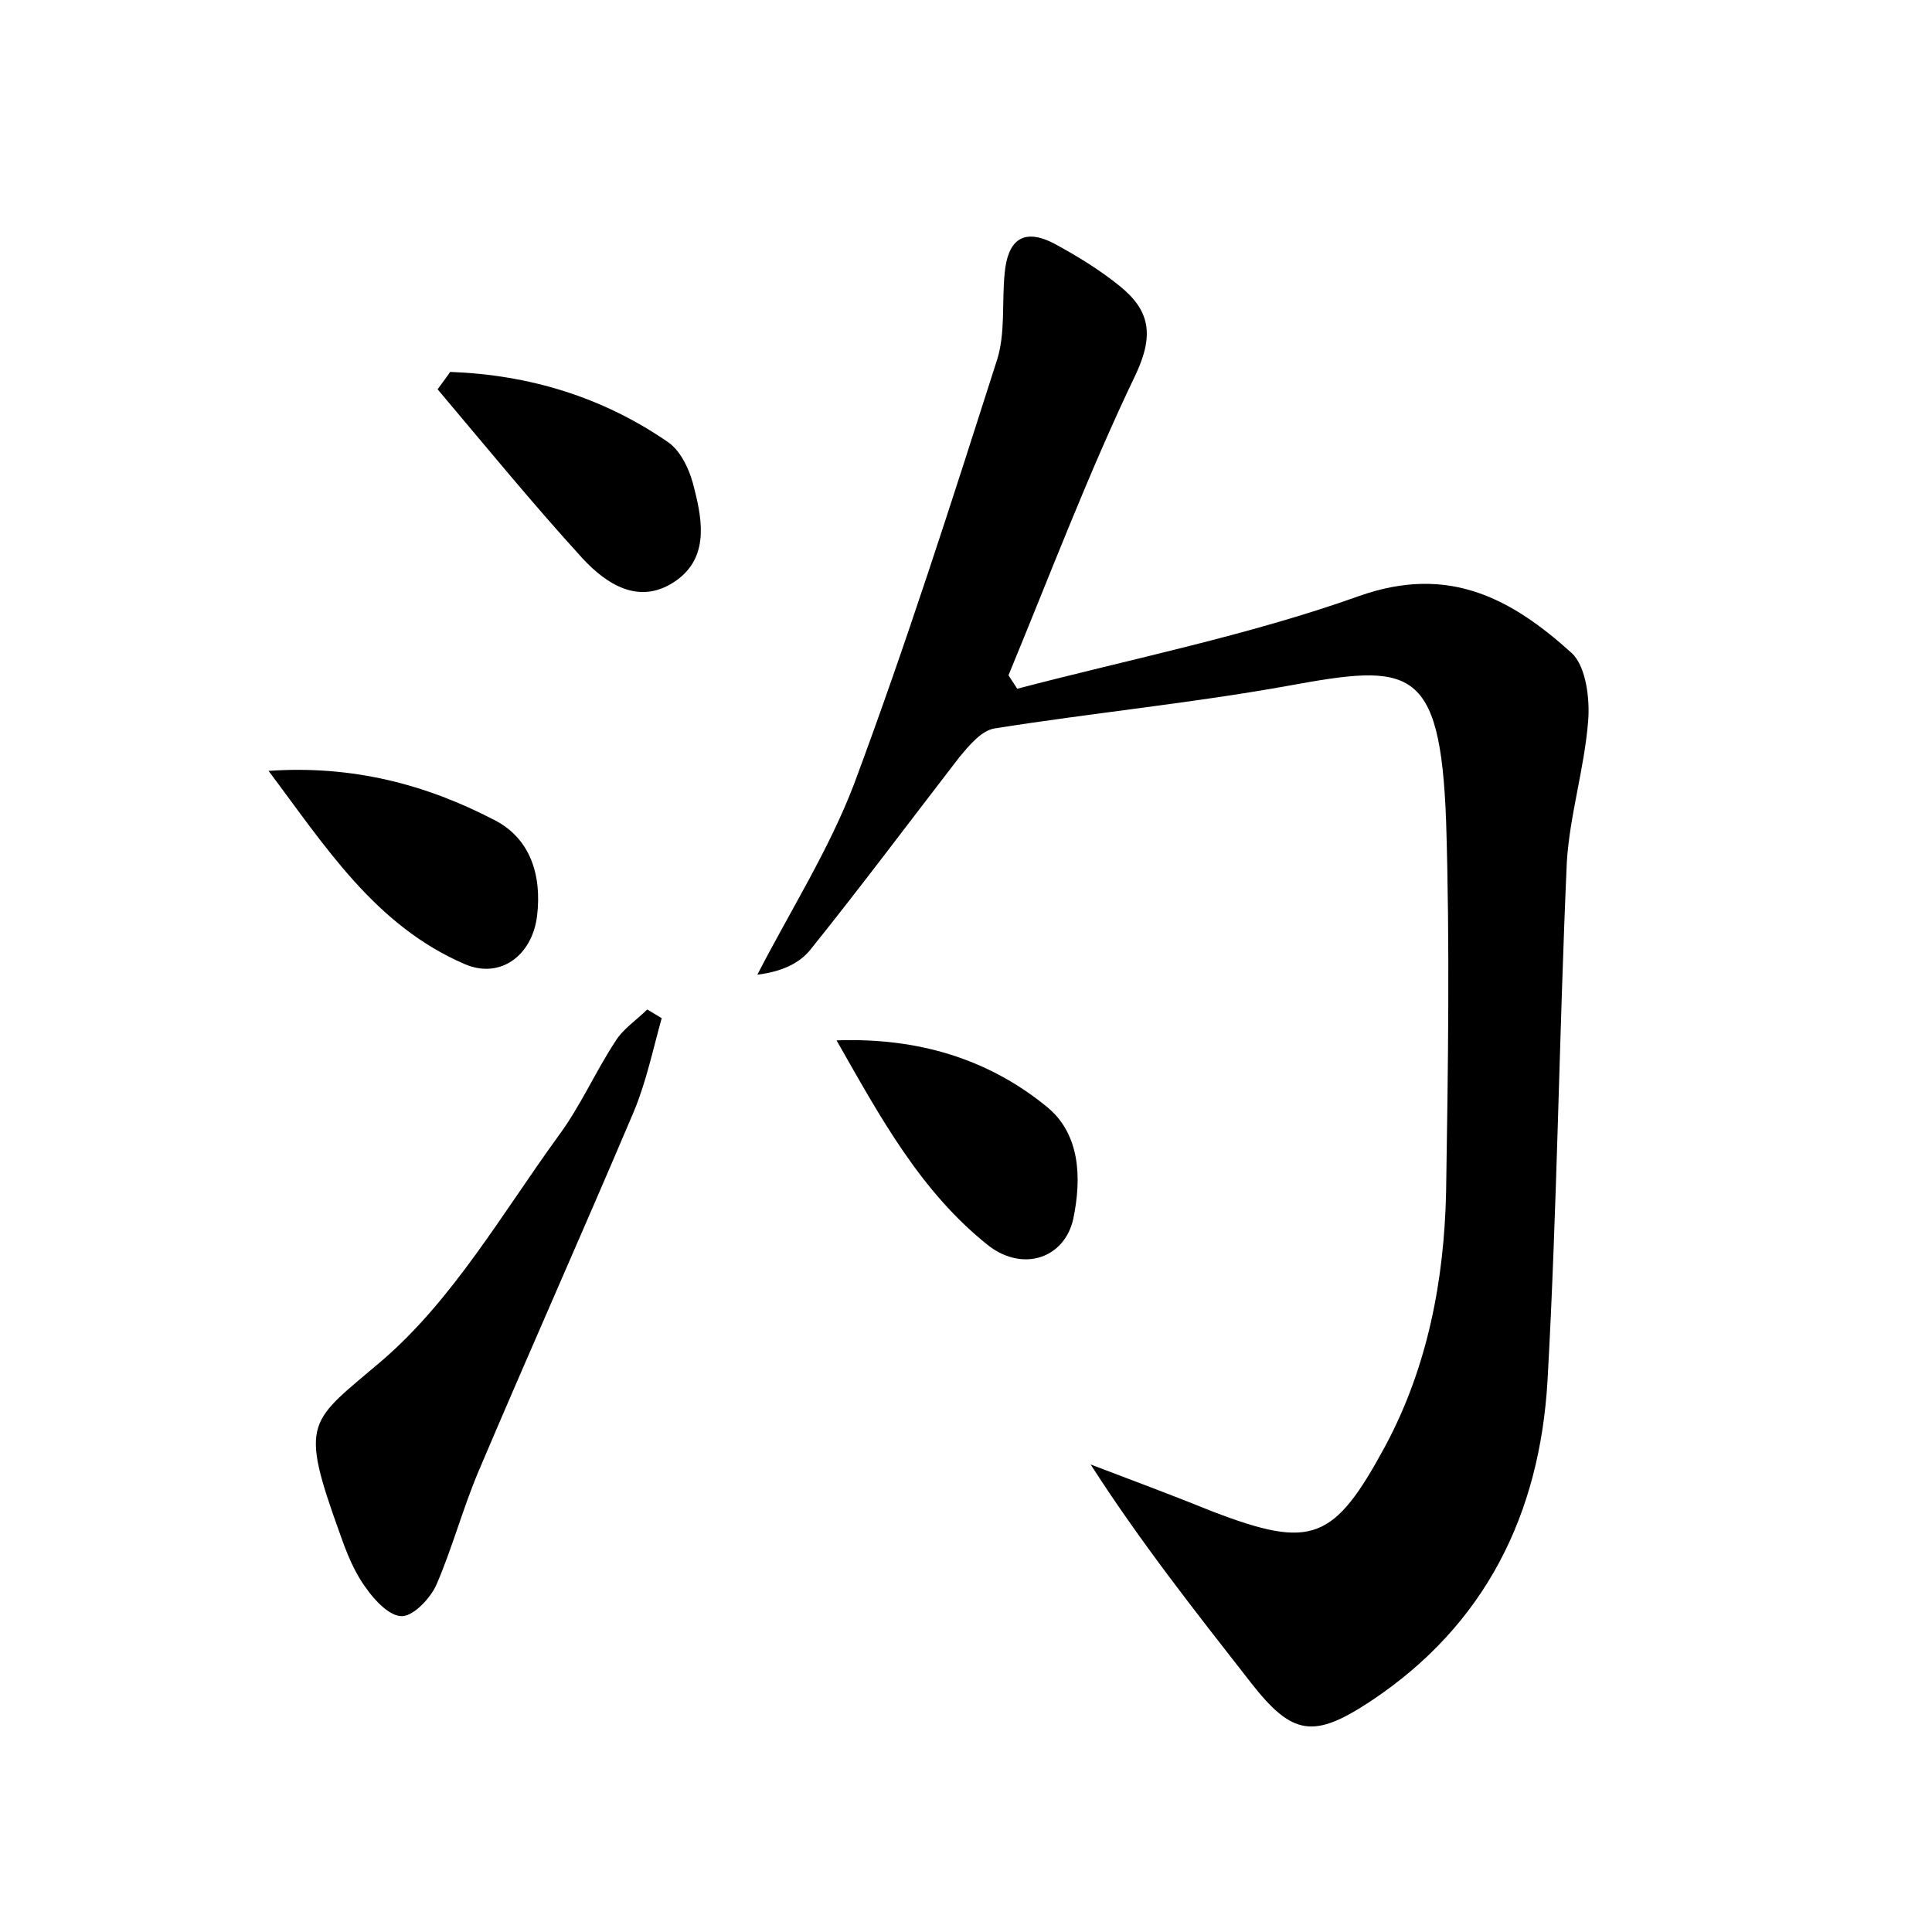 <?xml version="1.0" encoding="utf-8"?>
<!-- Generator: Adobe Illustrator 22.0.0, SVG Export Plug-In . SVG Version: 6.00 Build 0)  -->
<svg version="1.1" id="图层_1" xmlns="http://www.w3.org/2000/svg" xmlns:xlink="http://www.w3.org/1999/xlink" x="0px" y="0px"
	 viewBox="0 0 200 200" style="enable-background:new 0 0 200 200;" xml:space="preserve">
<style type="text/css">
	.st1{fill:#010000;}
	.st4{fill:#fbfafc;}
</style>
<g>
	
	<path d="M105.3,71.3c11.8-3.1,23.9-5.5,35.4-9.6c9.3-3.3,15.8,0.3,22,5.9c1.5,1.4,1.9,4.8,1.7,7.1c-0.4,4.9-1.9,9.7-2.2,14.5
		c-0.8,17.9-1,35.8-2,53.7c-0.8,13.8-6.4,25.3-18.3,33.2c-5.9,3.9-8.1,3.6-12.4-1.9c-5.7-7.3-11.4-14.5-16.6-22.6
		c4.2,1.6,8.5,3.2,12.7,4.9c10.2,3.9,12.5,3,17.8-6.8c4.4-8.2,6.1-17.2,6.3-26.3c0.2-12.8,0.4-25.6,0-38.4
		c-0.6-16.3-3.8-16.3-16.4-14c-10,1.8-20.2,2.8-30.3,4.4c-1.4,0.2-2.7,1.8-3.7,3C94.2,85,89.2,91.7,83.9,98.3
		c-1.2,1.5-3.1,2.3-5.5,2.6c3.4-6.6,7.4-12.9,10-19.7c5.4-14.5,10.1-29.2,14.8-43.9c0.9-2.8,0.5-6,0.8-9c0.3-3.3,1.8-4.8,5.1-3.1
		c2.4,1.3,4.7,2.7,6.8,4.4c3.1,2.5,3.6,5,1.7,9.1c-4.9,10.2-8.9,20.8-13.2,31.2C104.7,70.4,105,70.8,105.3,71.3z"/>
	<path d="M68.5,105.4c-0.9,3.2-1.6,6.6-2.9,9.7c-5.3,12.5-10.8,24.8-16.1,37.3c-1.6,3.8-2.7,7.9-4.3,11.6c-0.6,1.4-2.3,3.2-3.5,3.3
		c-1.3,0.1-2.9-1.6-3.8-2.9c-1.2-1.6-2-3.6-2.7-5.6c-4.3-11.9-3.2-11.5,4.4-18c7.3-6.3,12.4-15.2,18.2-23.2c2.3-3.1,3.8-6.6,5.9-9.8
		c0.8-1.3,2.2-2.2,3.3-3.3C67.5,104.8,68,105.1,68.5,105.4z"/>
	<path d="M27.8,79.8c8.7-0.6,16.3,1.4,23.4,5.1c3.7,1.9,4.9,5.7,4.4,9.9c-0.5,4.1-3.8,6.6-7.5,5C38.8,95.8,33.6,87.5,27.8,79.8z"/>
	<path d="M46.6,38.5c8.2,0.3,15.8,2.6,22.6,7.3c1.4,1,2.3,3.1,2.7,4.9c0.9,3.5,1.4,7.3-2.2,9.6c-3.6,2.3-6.9,0.2-9.4-2.5
		c-5.2-5.7-10.1-11.7-15-17.5C45.8,39.6,46.2,39.1,46.6,38.5z"/>
	<path d="M86.6,107.7c8.4-0.3,15.7,1.9,21.8,6.9c3.4,2.8,3.6,7.3,2.7,11.6c-0.9,4-5.1,5.5-8.7,2.8C95.3,123.4,91.1,115.6,86.6,107.7
		z"/>
</g>
</svg>
